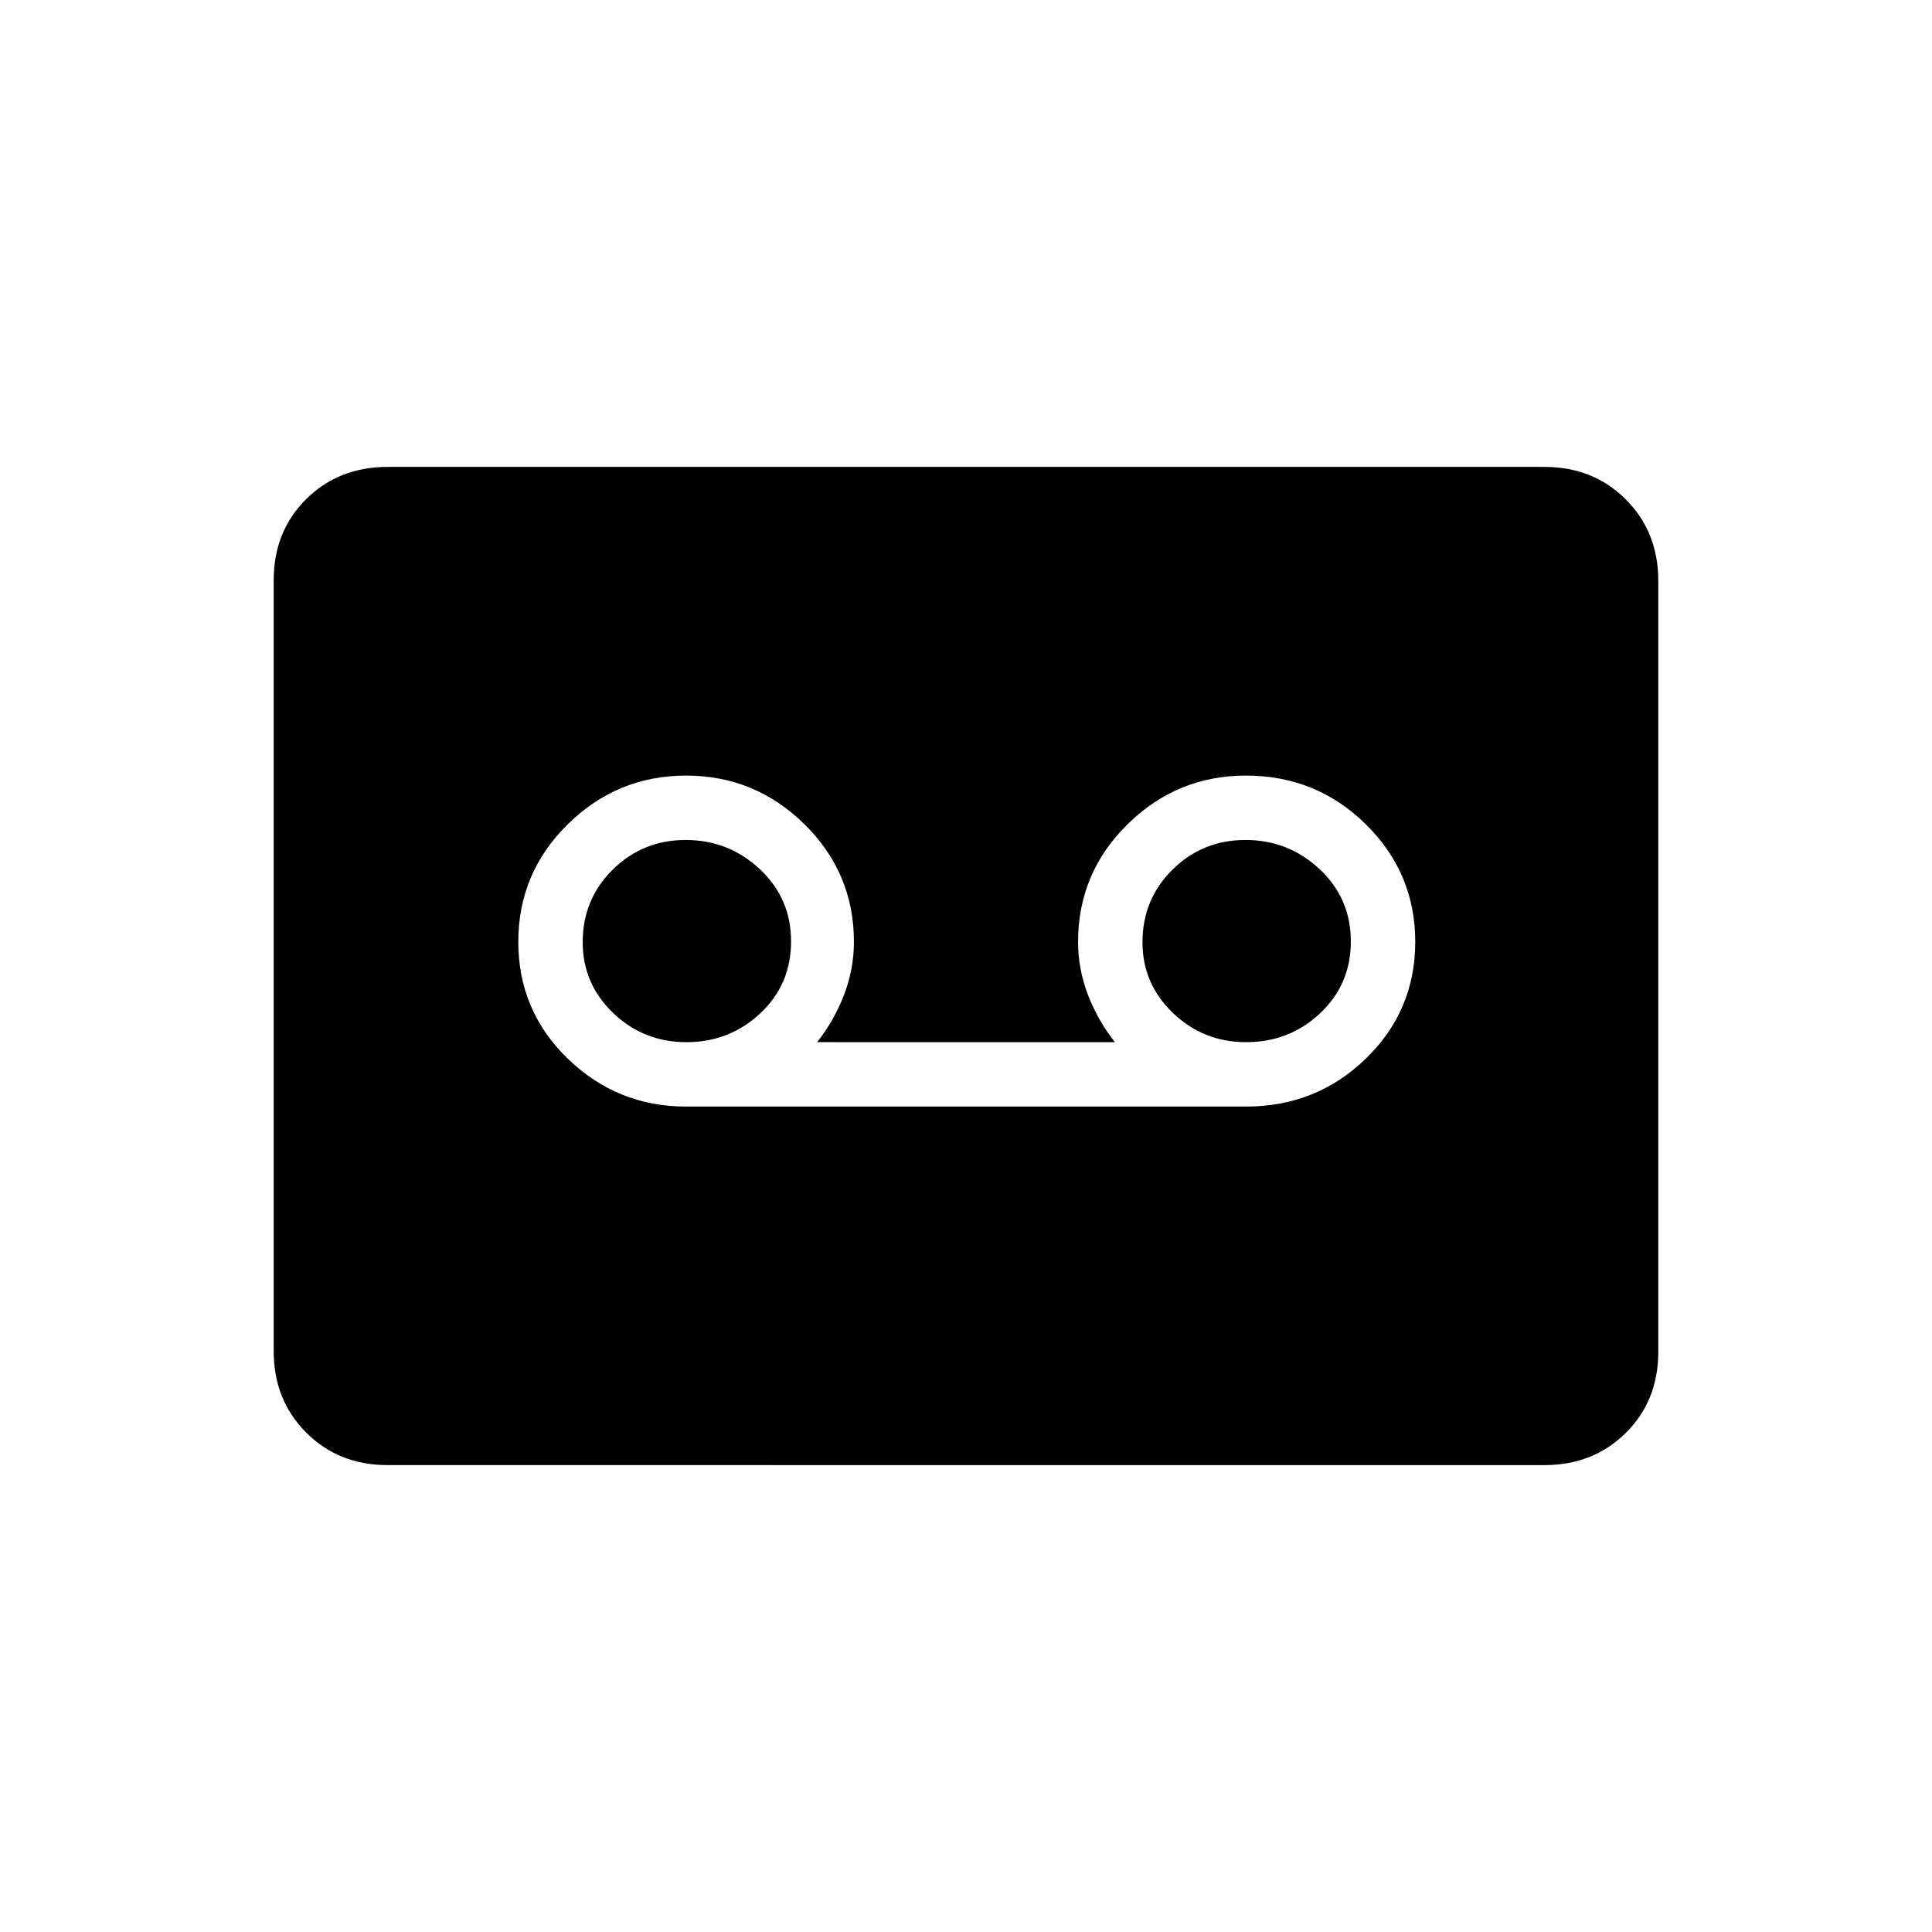 <svg xmlns="http://www.w3.org/2000/svg" height="20" viewBox="0 -960 960 960" width="20"><path d="M619.08-410.15q35 0 59.57-23.81 24.58-23.81 24.58-58.04 0-34.23-24.58-58.42-24.57-24.2-59.57-24.2-34.23 0-58.81 24.2-24.58 24.19-24.58 58.42 0 13.62 4.96 26.46 4.97 12.85 13.35 23.39H406q8.38-10.54 13.35-23.39 4.96-12.84 4.96-26.46 0-34.23-24.58-58.42-24.58-24.2-58.81-24.2-34.23 0-58.8 24.2-24.58 24.19-24.58 58.42 0 34.23 24.58 58.04 24.57 23.81 58.8 23.81h278.16Zm-277.95-32q-21.36 0-36.48-14.52-15.11-14.52-15.11-35.12 0-21.36 14.9-36.09 14.91-14.74 36.27-14.74 21.37 0 36.87 14.52 15.5 14.53 15.5 35.89t-15.29 35.71q-15.29 14.35-36.66 14.35Zm278.16 0q-21.37 0-36.48-14.52-15.12-14.52-15.12-35.12 0-21.36 14.91-36.09 14.9-14.74 36.27-14.74 21.36 0 36.86 14.52 15.5 14.53 15.5 35.89t-15.29 35.71q-15.29 14.35-36.65 14.35ZM192.62-232q-24.32 0-40.47-16.16T136-288.66v-383.01Q136-696 152.15-712t40.47-16h574.76q24.32 0 40.47 16.16t16.15 40.5v383.01Q824-264 807.85-248t-40.47 16H192.62Z"/></svg>